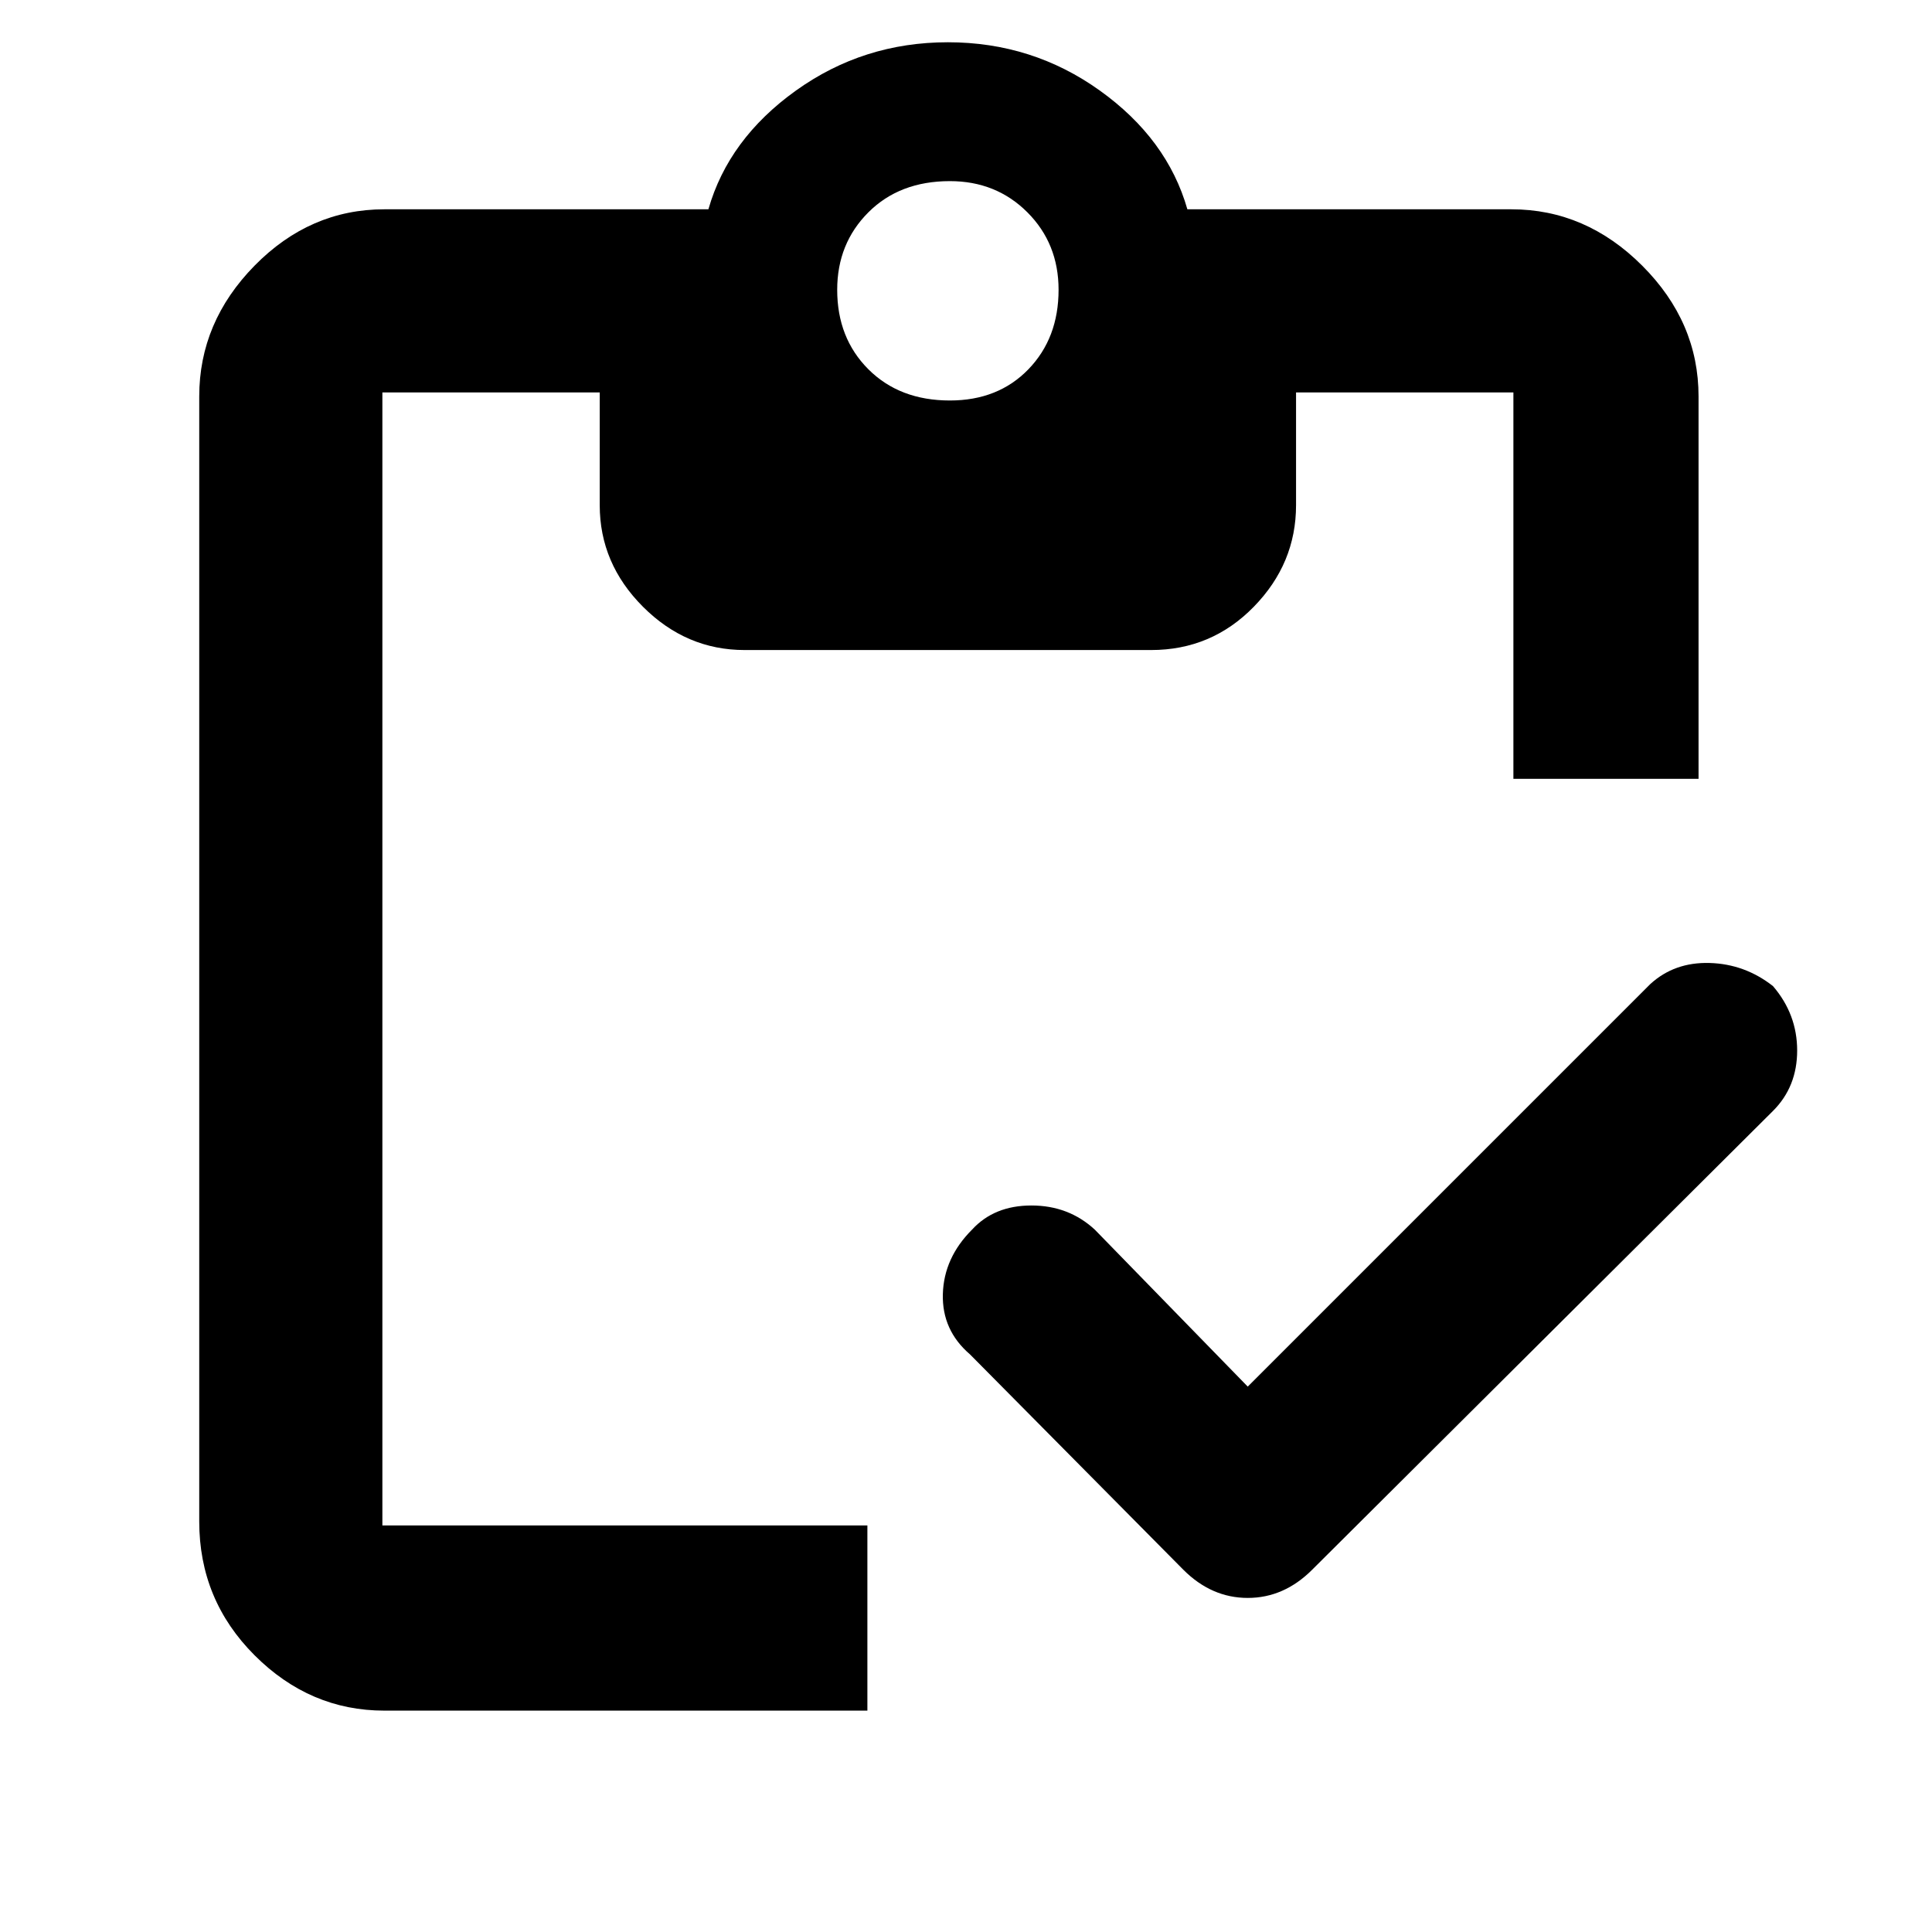 <svg xmlns="http://www.w3.org/2000/svg" height="48" width="48"><path d="M23.6 9.95Q24.8 9.95 25.55 9.175Q26.3 8.4 26.3 7.2Q26.3 6.05 25.525 5.275Q24.75 4.5 23.6 4.5Q22.35 4.5 21.575 5.275Q20.8 6.05 20.8 7.2Q20.8 8.4 21.575 9.175Q22.35 9.95 23.6 9.95ZM21.55 42.5H9.55Q7.7 42.5 6.325 41.125Q4.95 39.75 4.95 37.8V9.85Q4.95 8 6.325 6.6Q7.7 5.2 9.55 5.2H17.6Q18.1 3.45 19.775 2.25Q21.45 1.05 23.55 1.05Q25.65 1.05 27.325 2.25Q29 3.45 29.5 5.2H37.55Q39.4 5.2 40.8 6.6Q42.2 8 42.2 9.85V19.35H37.6V9.75Q37.6 9.75 37.6 9.75Q37.6 9.75 37.6 9.75H32.2V12.55Q32.2 14 31.15 15.075Q30.1 16.15 28.6 16.15H18.5Q17.05 16.15 15.975 15.075Q14.9 14 14.9 12.55V9.75H9.5Q9.5 9.75 9.5 9.75Q9.5 9.75 9.5 9.75V37.9Q9.5 37.9 9.5 37.9Q9.5 37.9 9.5 37.9H21.55ZM31 34.45 41 24.45Q41.6 23.9 42.475 23.925Q43.35 23.95 44.05 24.5Q44.65 25.2 44.65 26.1Q44.65 27 44.05 27.6L32.6 39Q31.9 39.7 31 39.7Q30.1 39.7 29.4 39L24.1 33.65Q23.4 33.05 23.425 32.15Q23.45 31.25 24.15 30.55Q24.7 29.95 25.625 29.95Q26.55 29.95 27.2 30.55Z"/></svg>